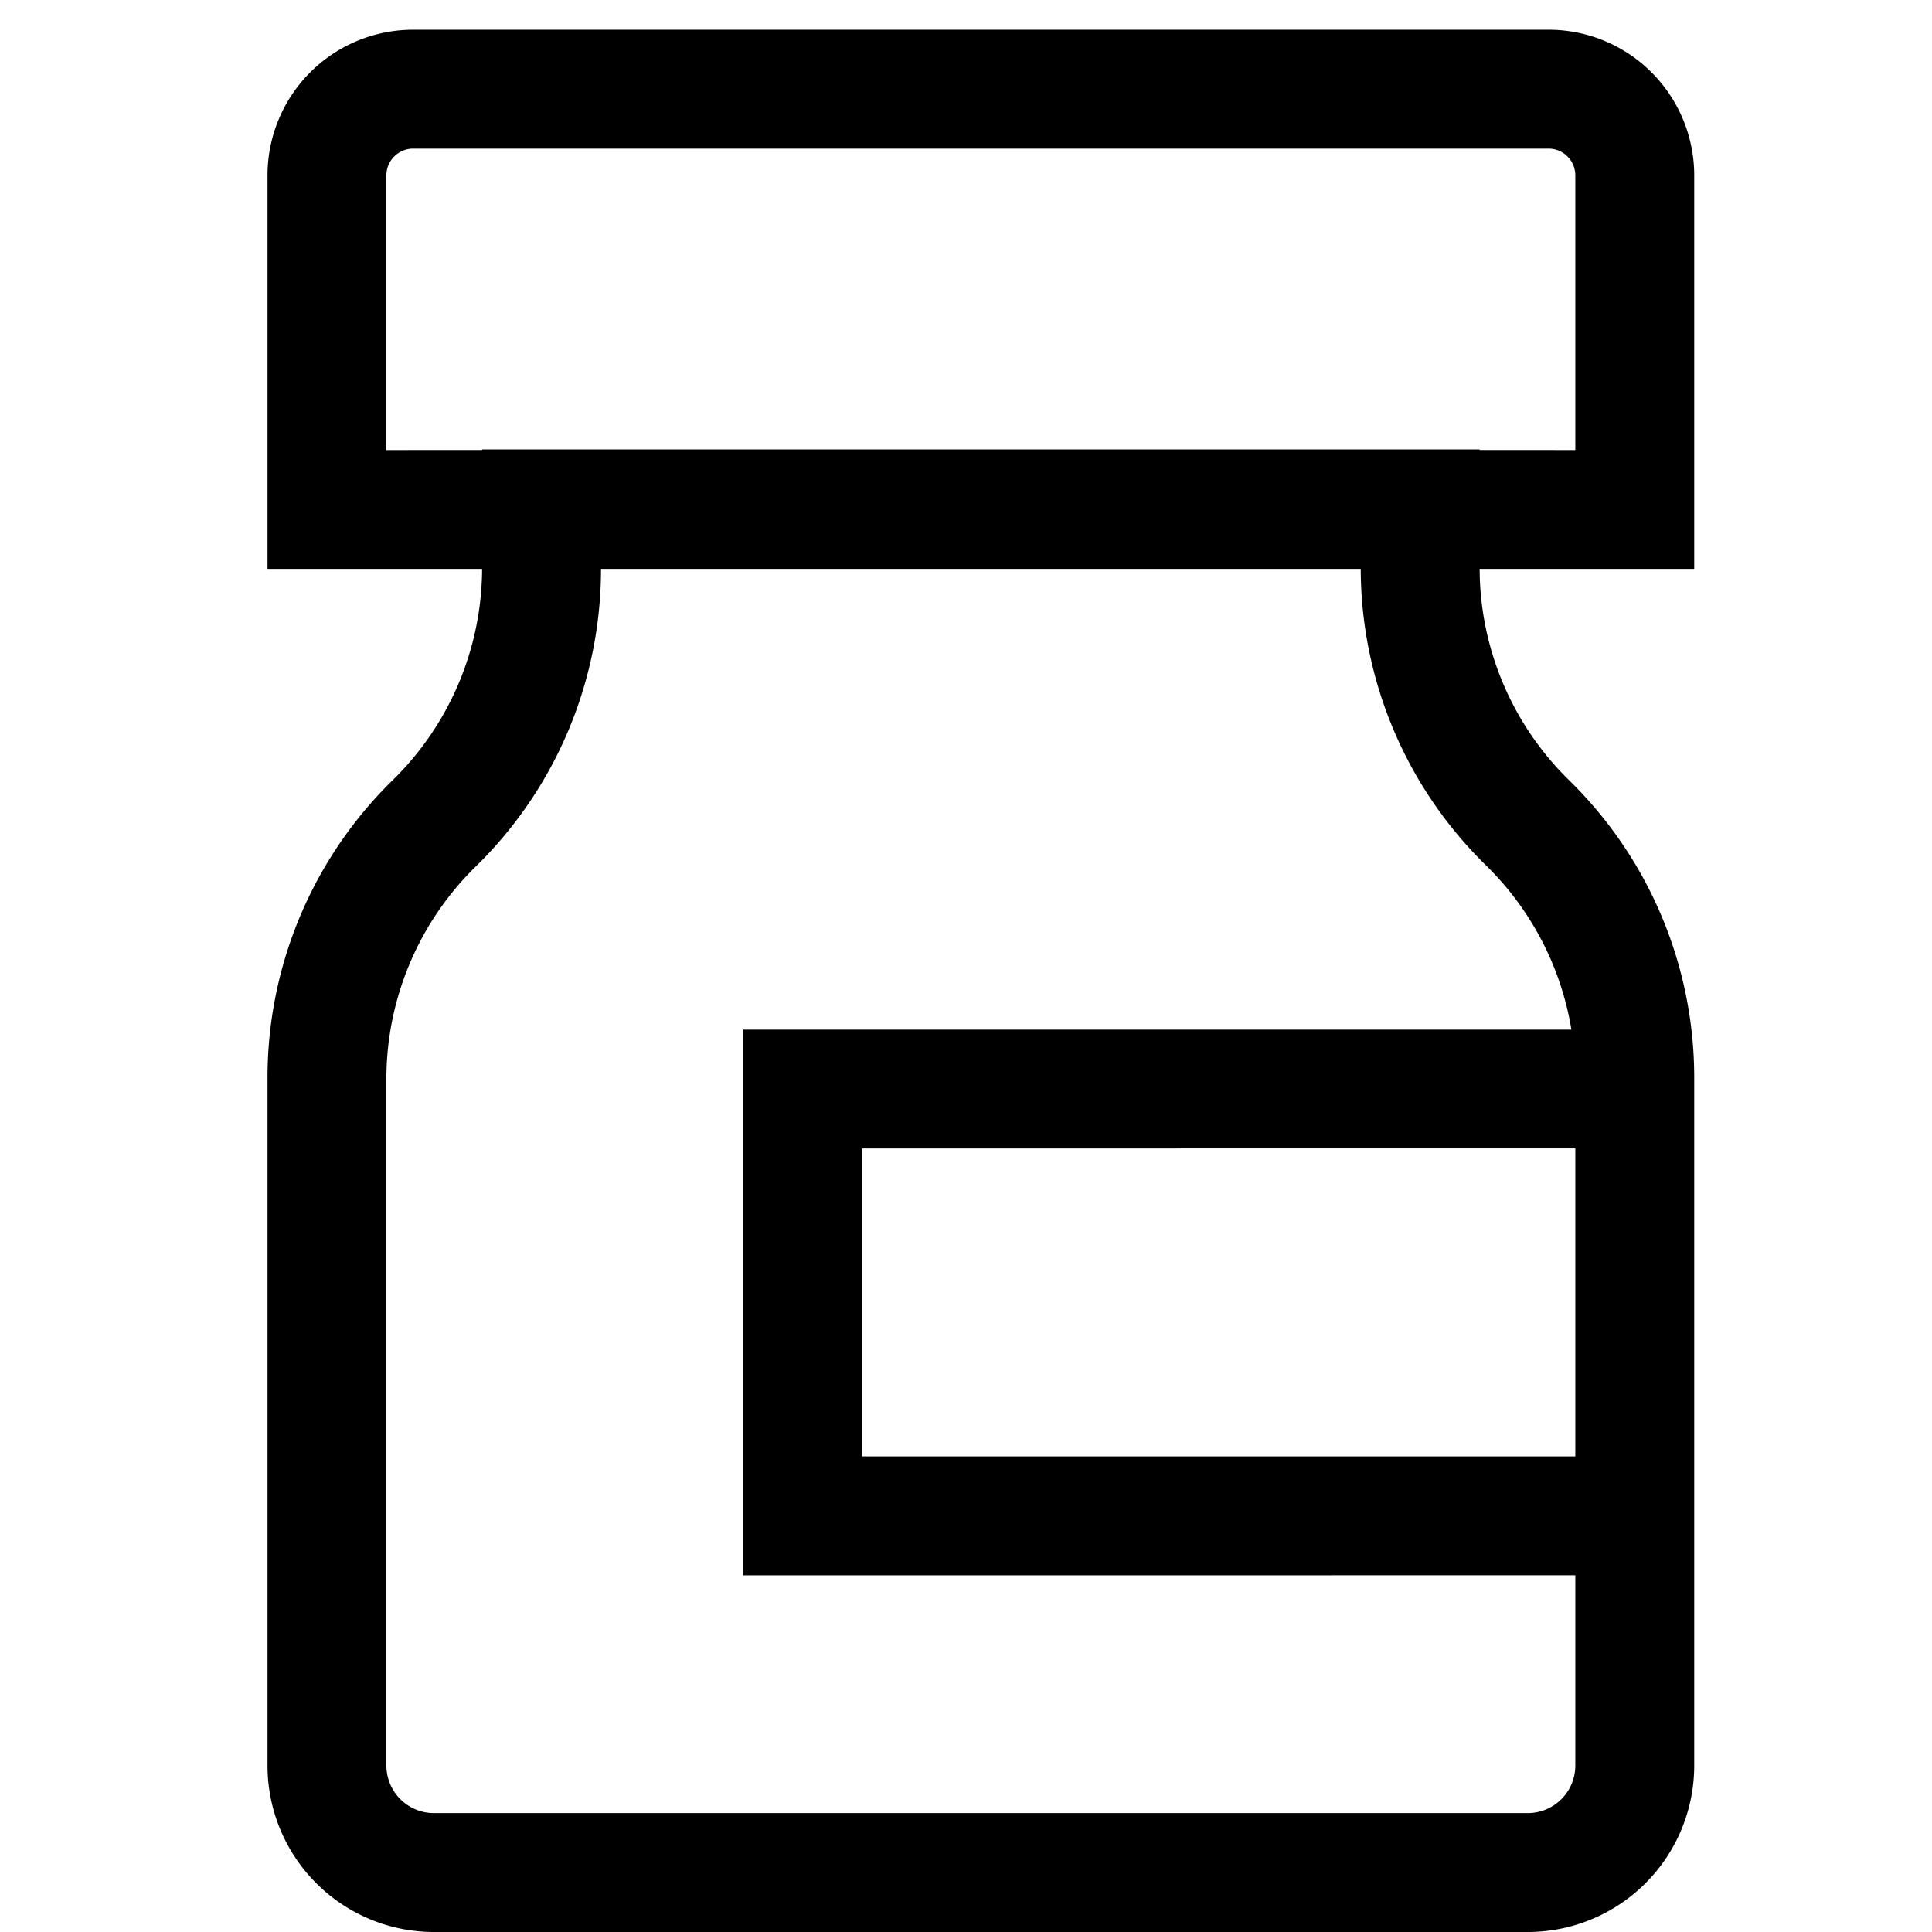 <?xml version="1.0" standalone="no"?><!DOCTYPE svg PUBLIC "-//W3C//DTD SVG 1.1//EN" "http://www.w3.org/Graphics/SVG/1.1/DTD/svg11.dtd"><svg t="1678780572417" class="icon" viewBox="0 0 1024 1024" version="1.1" xmlns="http://www.w3.org/2000/svg" p-id="2258" xmlns:xlink="http://www.w3.org/1999/xlink" width="200" height="200"><path d="M820.775 15.754A77.194 77.194 0 0 1 897.969 92.948v208.581l-113.743-0.016 0.095 4.962a157.538 157.538 0 0 0 47.167 106.906 220.554 220.554 0 0 1 66.481 157.538V935.778a88.222 88.222 0 0 1-88.222 88.222H230.006A88.222 88.222 0 0 1 141.785 935.778V570.919a220.554 220.554 0 0 1 66.481-157.538 157.538 157.538 0 0 0 47.262-111.852H141.785V92.948A77.194 77.194 0 0 1 218.978 15.754h601.797z m-99.564 285.775l-382.551-0.016-20.118 0.016a220.554 220.554 0 0 1-66.166 157.538 157.538 157.538 0 0 0-47.577 111.852V935.778a25.206 25.206 0 0 0 25.206 25.206h579.742a25.206 25.206 0 0 0 25.206-25.206v-100.84L393.846 834.954V545.713h439.028A157.538 157.538 0 0 0 787.692 458.752a220.554 220.554 0 0 1-66.481-157.223zM834.954 608.697l-378.092 0.016V771.938l378.092-0.016v-163.21zM820.775 78.769H218.978a14.178 14.178 0 0 0-14.178 14.178v145.566l50.727-0.016v-0.299h528.699v0.299l50.727 0.016V92.948a14.178 14.178 0 0 0-14.178-14.178z"  p-id="2259"></path></svg>
